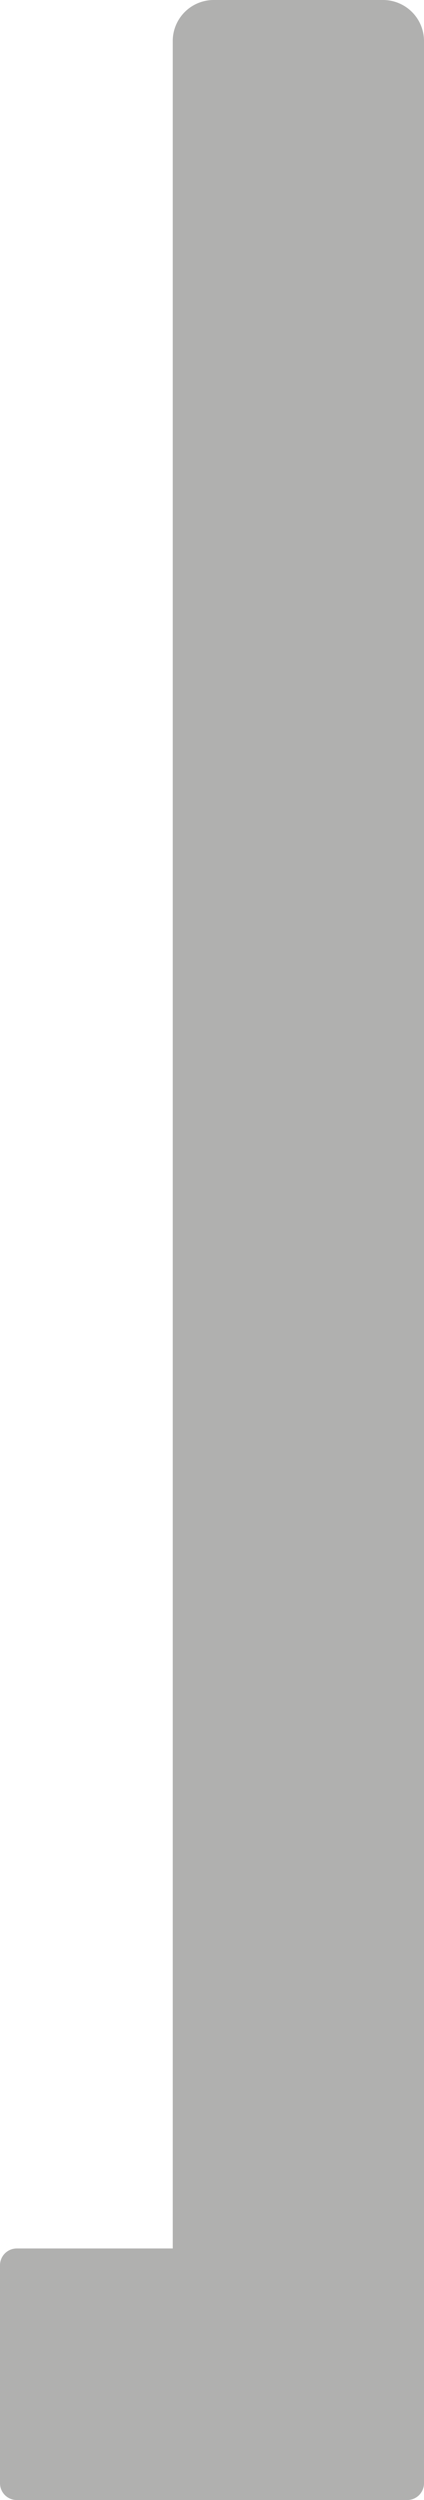 <svg xmlns="http://www.w3.org/2000/svg" viewBox="0 0 27 159"><g id="Layer_2" data-name="Layer 2"><g id="streets"><path d="M24.39,0H13.61A2.61,2.61,0,0,0,11,2.61V143H1.07A1.07,1.07,0,0,0,0,144.07v13.86A1.07,1.07,0,0,0,1.07,159H25.93A1.07,1.07,0,0,0,27,157.93V2.61A2.61,2.61,0,0,0,24.39,0Z" fill="#b0b0af"/></g></g></svg>